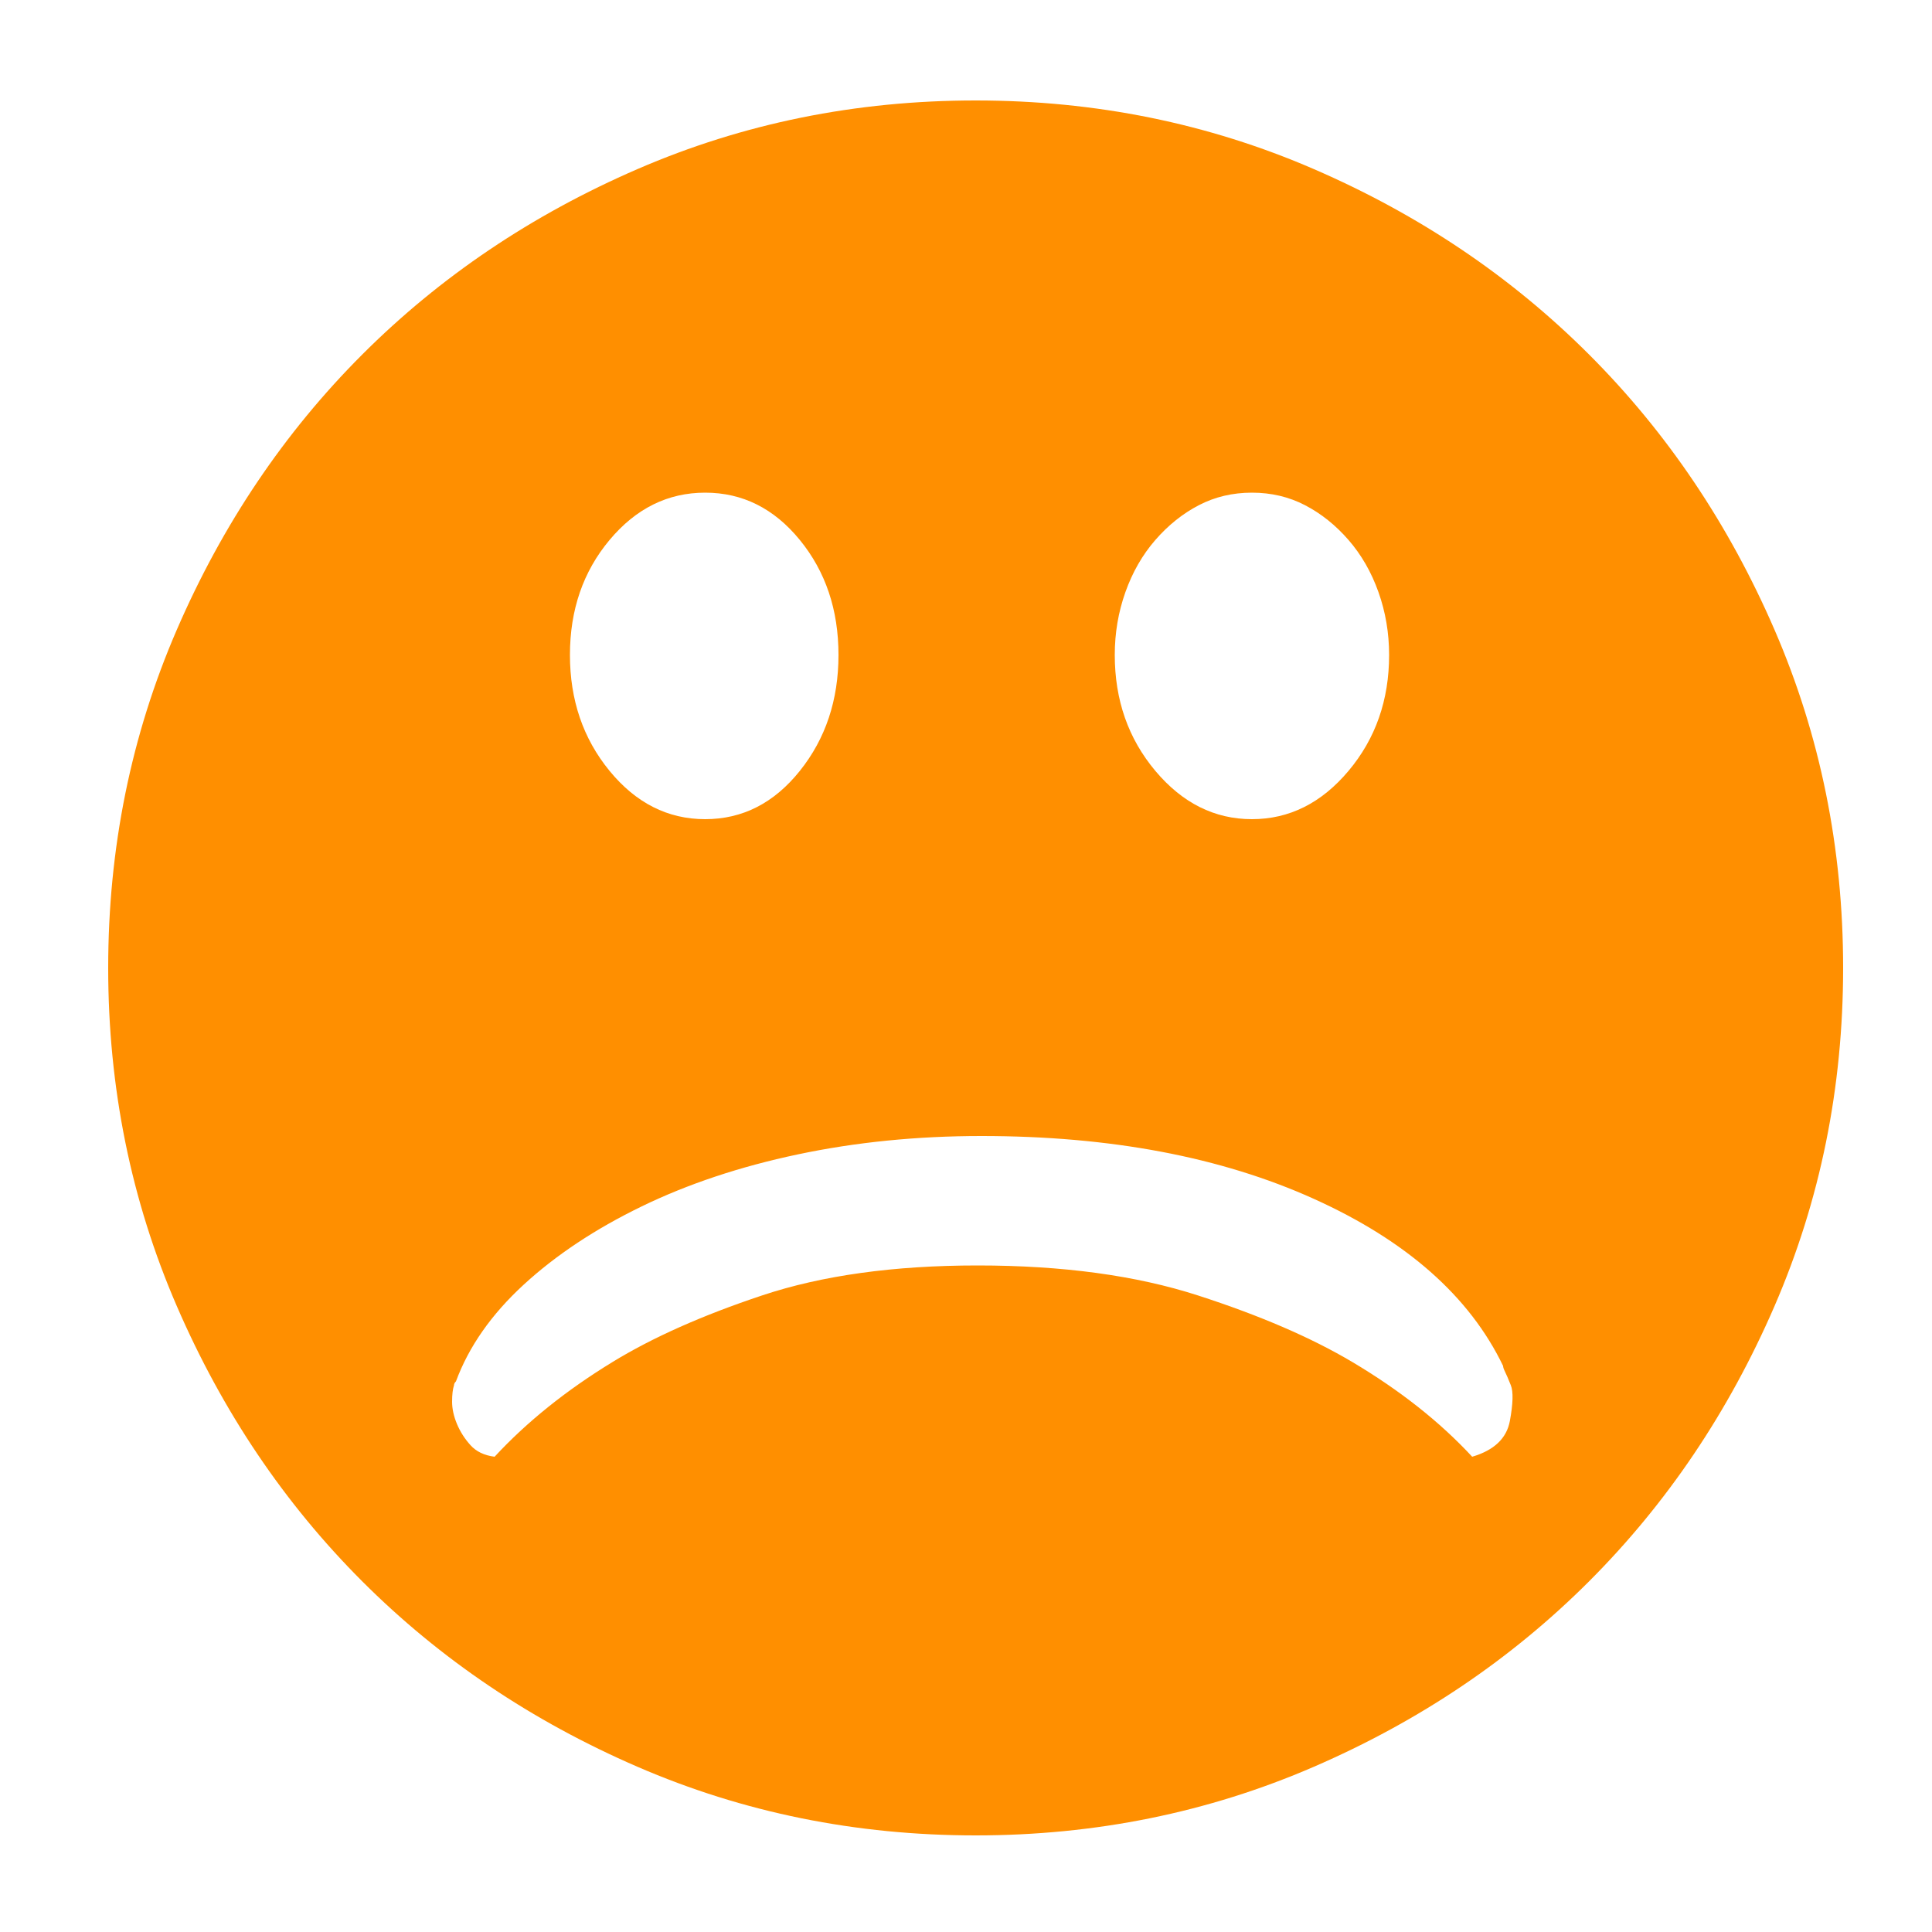 <?xml version="1.0" standalone="no"?><!DOCTYPE svg PUBLIC "-//W3C//DTD SVG 1.1//EN" "http://www.w3.org/Graphics/SVG/1.1/DTD/svg11.dtd"><svg class="icon" width="16px" height="16.00px" viewBox="0 0 1024 1024" version="1.1" xmlns="http://www.w3.org/2000/svg"><path fill="#ff8f00" d="M517.12 53.248q95.232 0 179.2 36.352t145.92 98.304 98.304 145.92 36.352 179.2-36.352 179.2-98.304 145.92-145.92 98.304-179.2 36.352-179.2-36.352-145.92-98.304-98.304-145.92-36.352-179.2 36.352-179.2 98.304-145.92 145.92-98.304 179.2-36.352zM663.552 261.12q-15.36 0-28.16 6.656t-23.04 18.432-15.872 27.648-5.632 33.28q0 35.84 21.504 61.44t51.2 25.6 51.2-25.6 21.504-61.44q0-17.408-5.632-33.28t-15.872-27.648-23.04-18.432-28.16-6.656zM373.76 261.12q-29.696 0-50.688 25.088t-20.992 60.928 20.992 61.44 50.688 25.6 50.176-25.6 20.48-61.44-20.48-60.928-50.176-25.088zM520.192 602.112q-51.2 0-97.28 9.728t-82.944 27.648-62.464 41.472-35.84 51.2q-1.024 1.024-1.024 2.048-1.024 3.072-1.024 8.704t2.56 11.776 7.168 11.264 12.8 6.144q25.6-27.648 62.464-50.176 31.744-19.456 79.36-35.328t114.176-15.872q67.584 0 116.736 15.872t81.92 35.328q37.888 22.528 63.488 50.176 17.408-5.12 19.968-18.944t0.512-18.944-3.072-7.168-1.024-3.072q-26.624-55.296-100.352-88.576t-176.128-33.28z" /></svg>